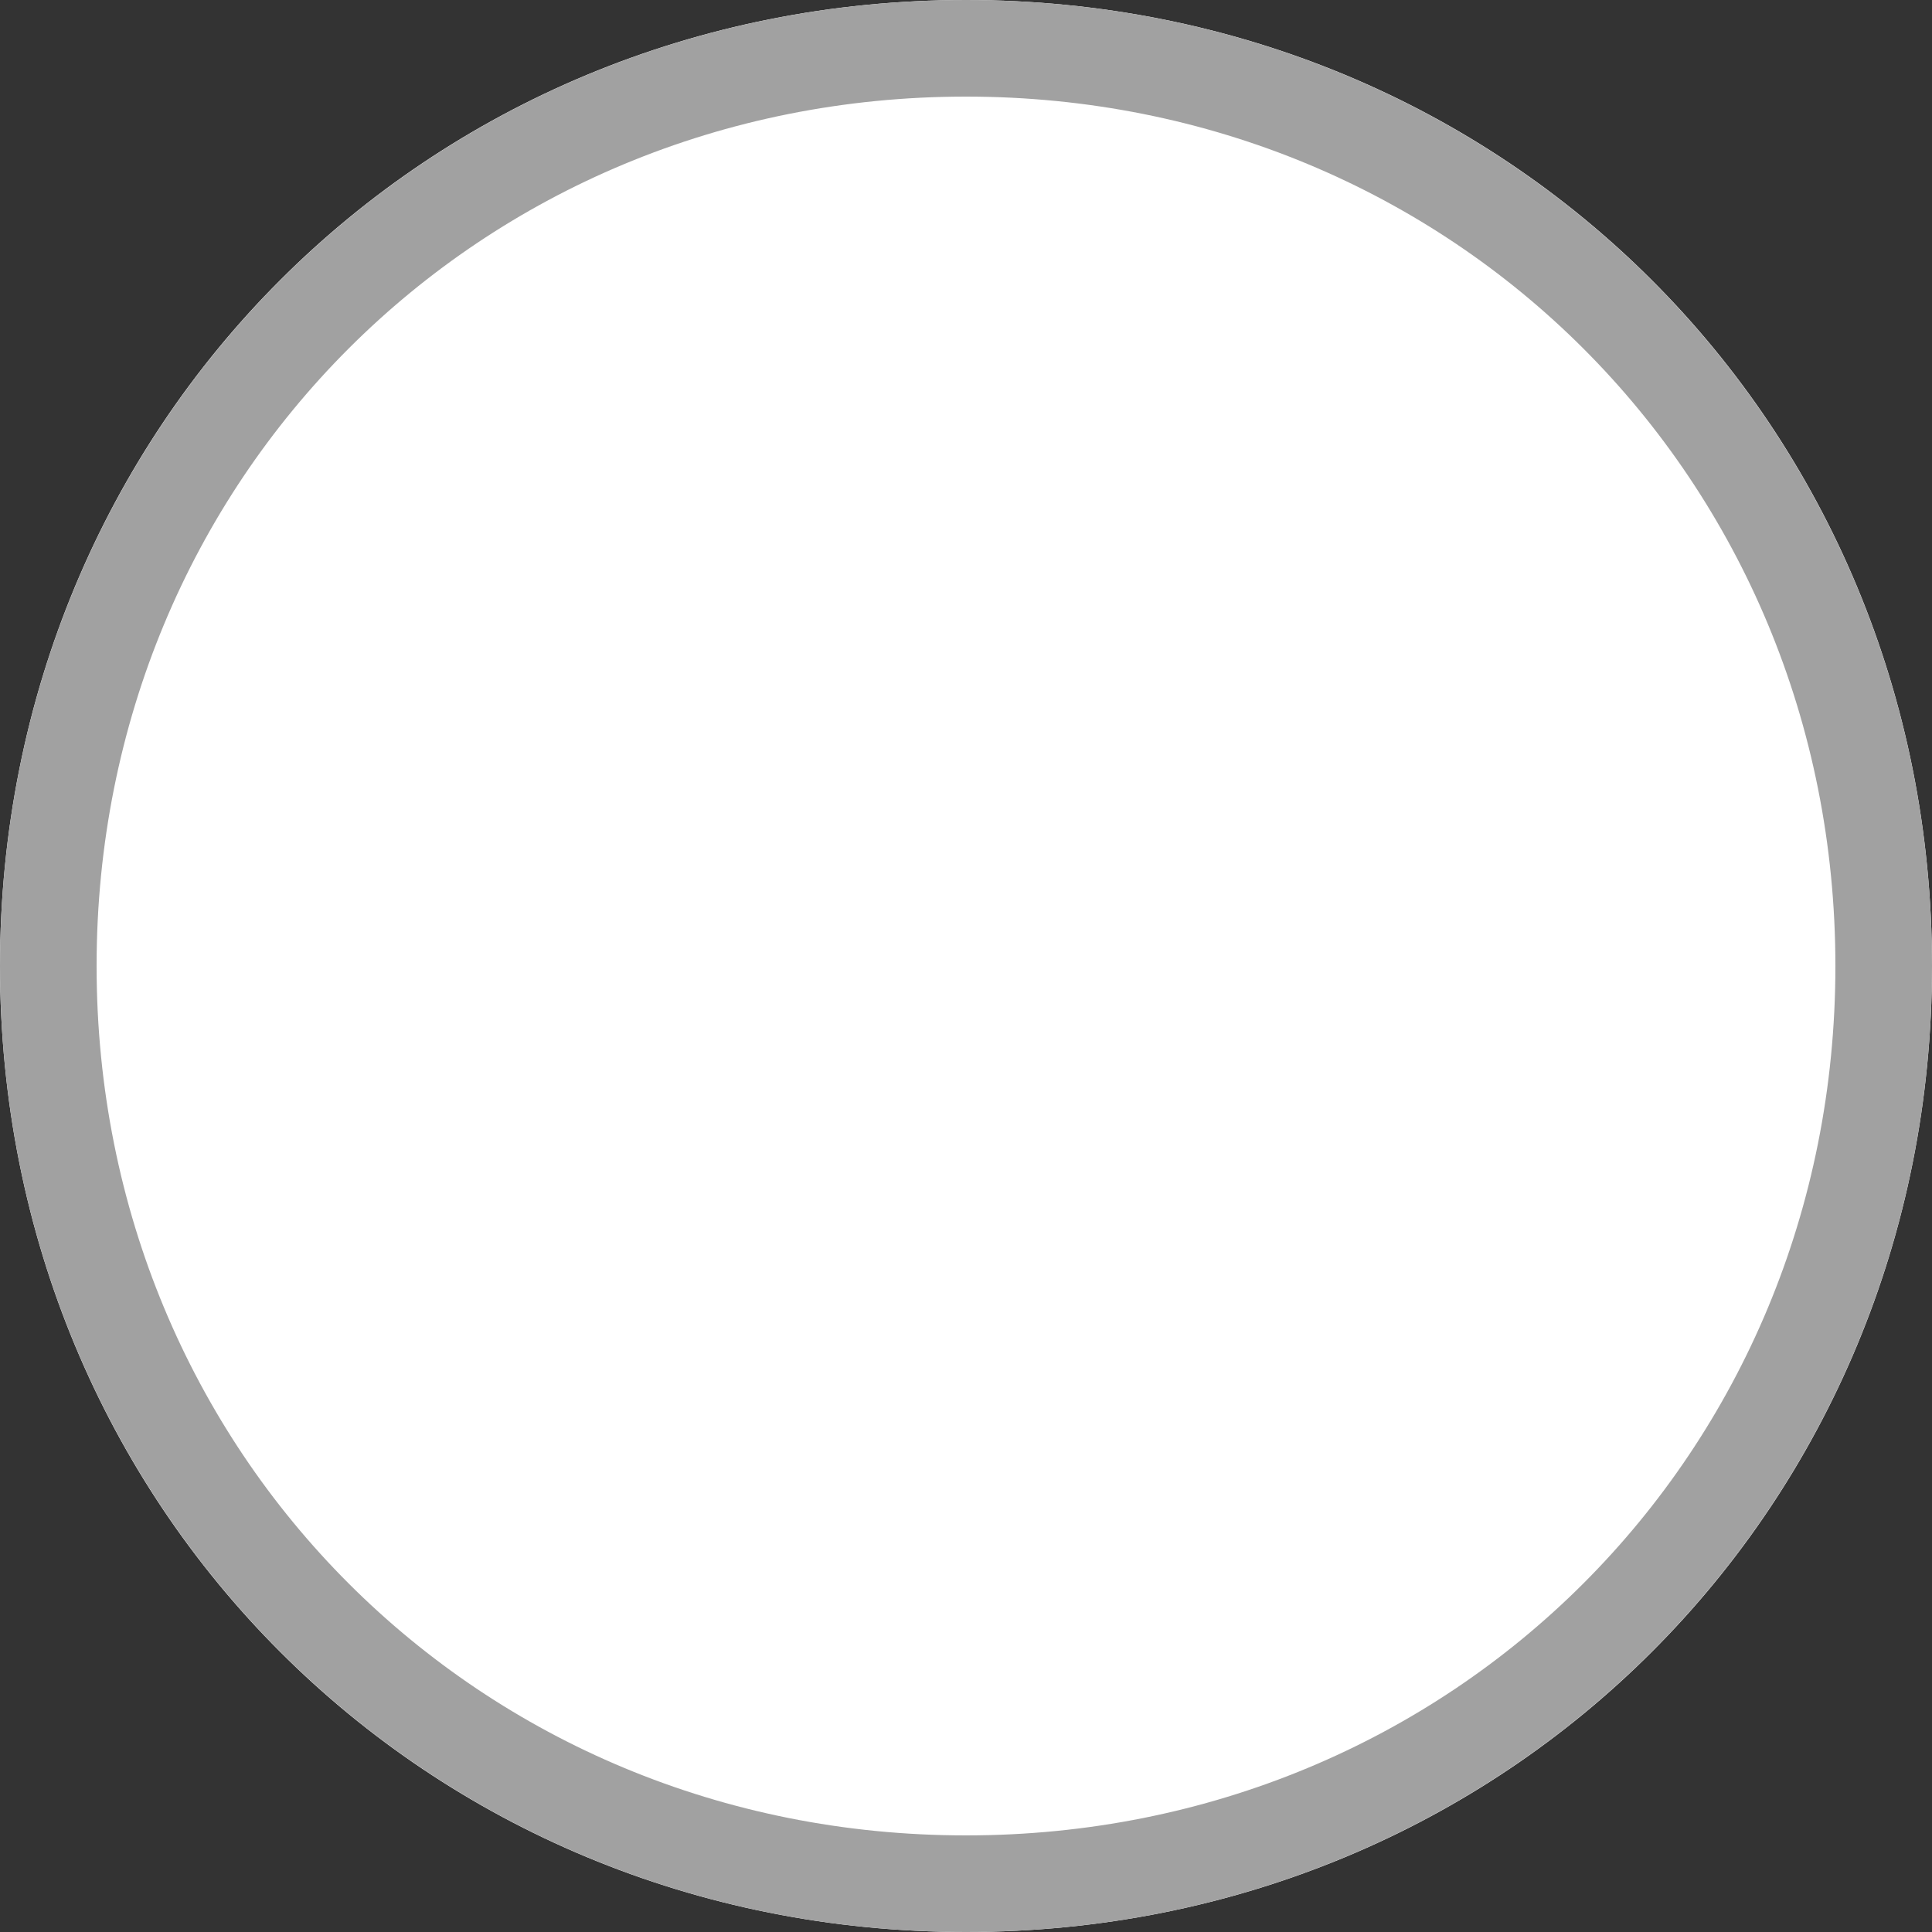 ﻿<?xml version="1.0" encoding="utf-8"?>
<svg version="1.1" xmlns:xlink="http://www.w3.org/1999/xlink" width="20px" height="20px" xmlns="http://www.w3.org/2000/svg">
  <rect width="100%" height="100%" fill="#333333" stroke="none"/>
  <g transform="matrix(1 0 0 1 -13 -23 )">
    <path d="M 23 23  C 28.6 23  33 27.4  33 33  C 33 38.6  28.6 43  23 43  C 17.4 43  13 38.6  13 33  C 13 27.4  17.4 23  23 23  Z " fill-rule="nonzero" fill="#ffffff" stroke="none" />
    <path d="M 23 23.5  C 28.32 23.5  32.5 27.68  32.5 33  C 32.5 38.32  28.32 42.5  23 42.5  C 17.68 42.5  13.5 38.32  13.5 33  C 13.5 27.68  17.68 23.5  23 23.5  Z " stroke-width="1" stroke="#a1a1a1" fill="none" />
  </g>
</svg>